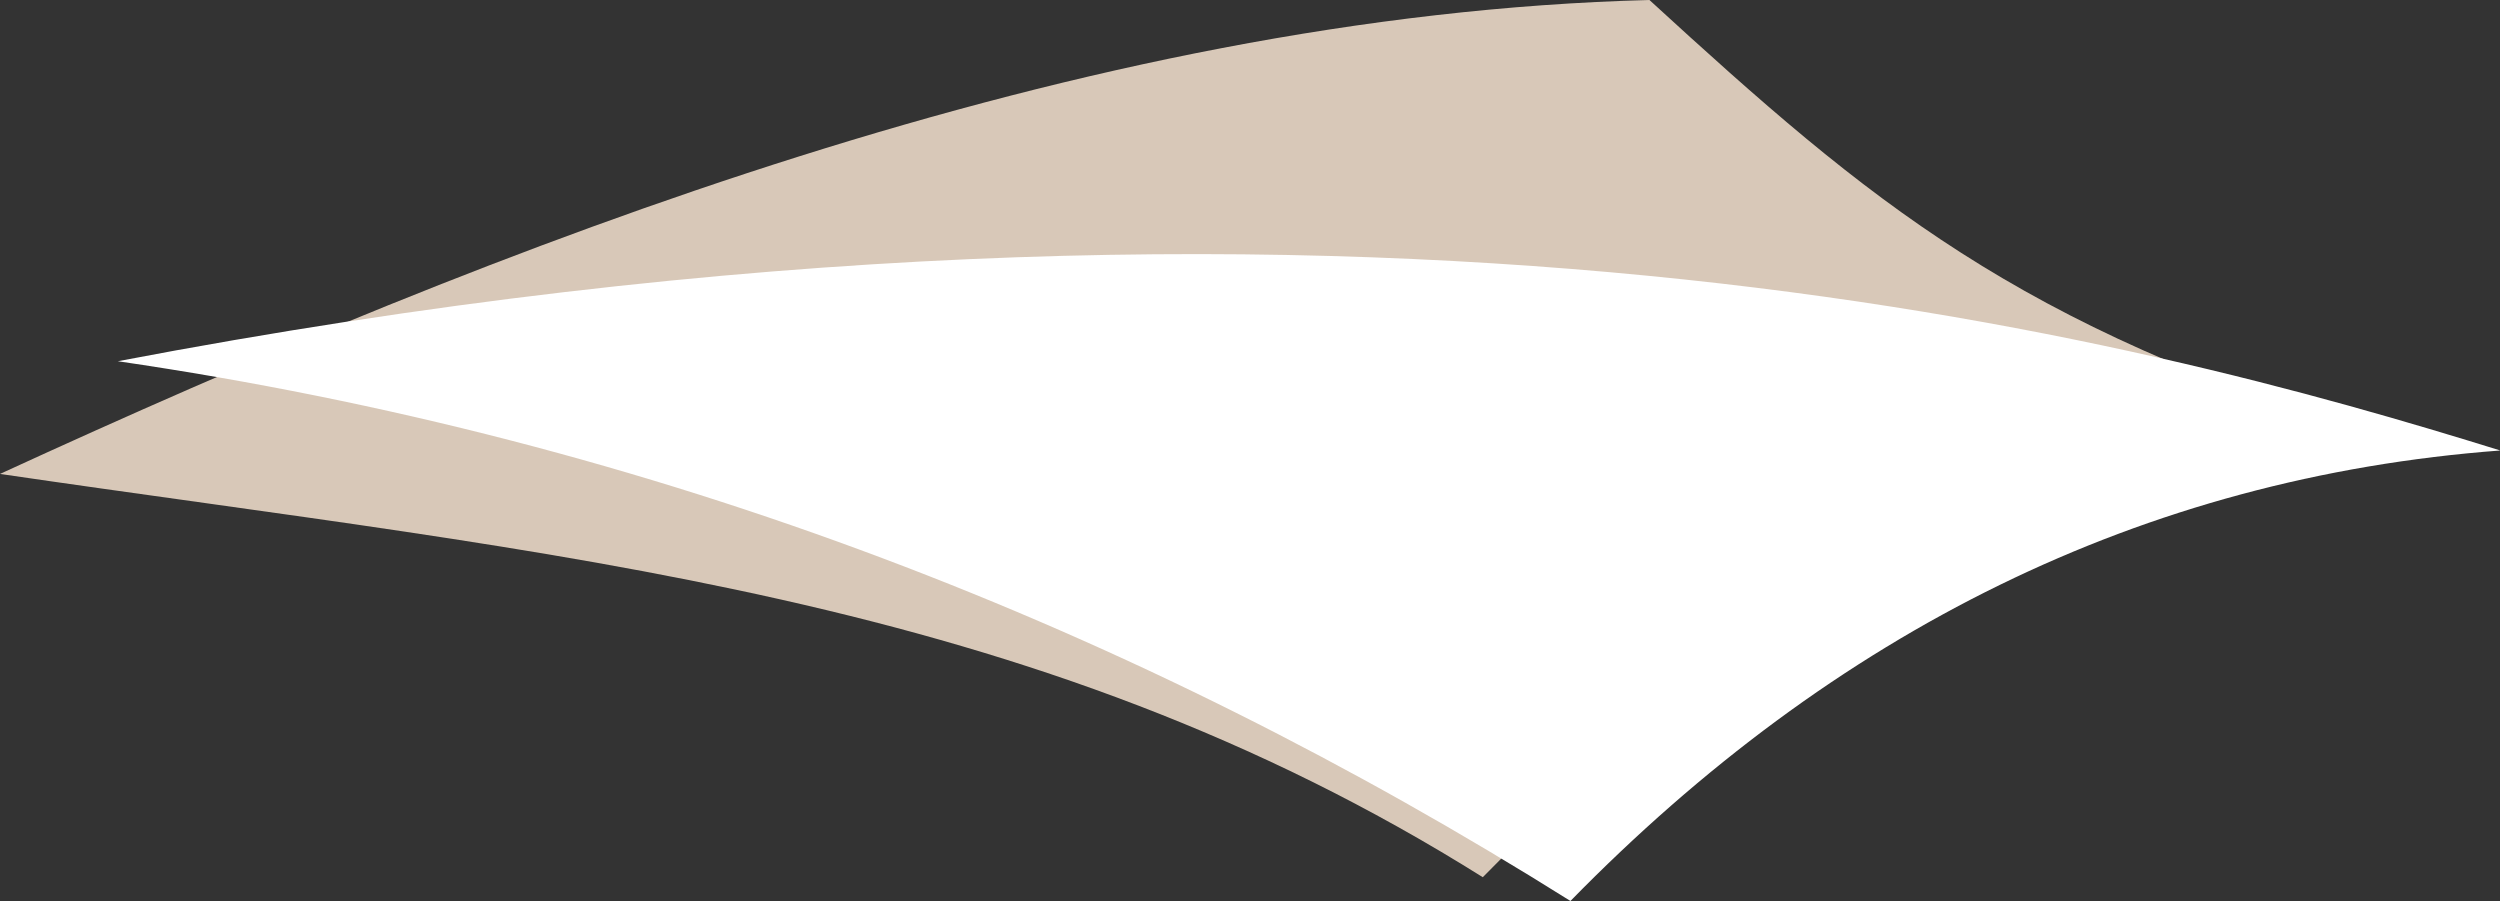 <?xml version="1.0" encoding="utf-8"?>
<!-- Generator: Adobe Illustrator 18.0.0, SVG Export Plug-In . SVG Version: 6.00 Build 0)  -->
<!DOCTYPE svg PUBLIC "-//W3C//DTD SVG 1.1//EN" "http://www.w3.org/Graphics/SVG/1.1/DTD/svg11.dtd">
<svg version="1.1" id="Layer_1" xmlns="http://www.w3.org/2000/svg" xmlns:xlink="http://www.w3.org/1999/xlink" x="0px" y="0px"
	 viewBox="0 0 778.6 280.6" enable-background="new 0 0 778.6 280.6" xml:space="preserve">
<rect x="0" y="0" width="778.6" height="280.6" fill="#333333" stroke="none"/>
<path fill="#D8C8B8" d="M513.7,0C336.8,4.6,155.6,76.1,0,147.6c174.5,25.6,320.4,36.9,461.8,125.6c85.6-87.5,162.7-128.2,279.1-137
	C627.6,101.1,583,63.5,513.7,0z"/>
<path fill="#FFFFFF" d="M36.7,112.5c167.3,24.5,316.8,83,452.4,168.1c82-83.8,178-131.9,289.6-140.3
	C670,106.6,426.2,38.1,36.7,112.5z"/>
</svg>
